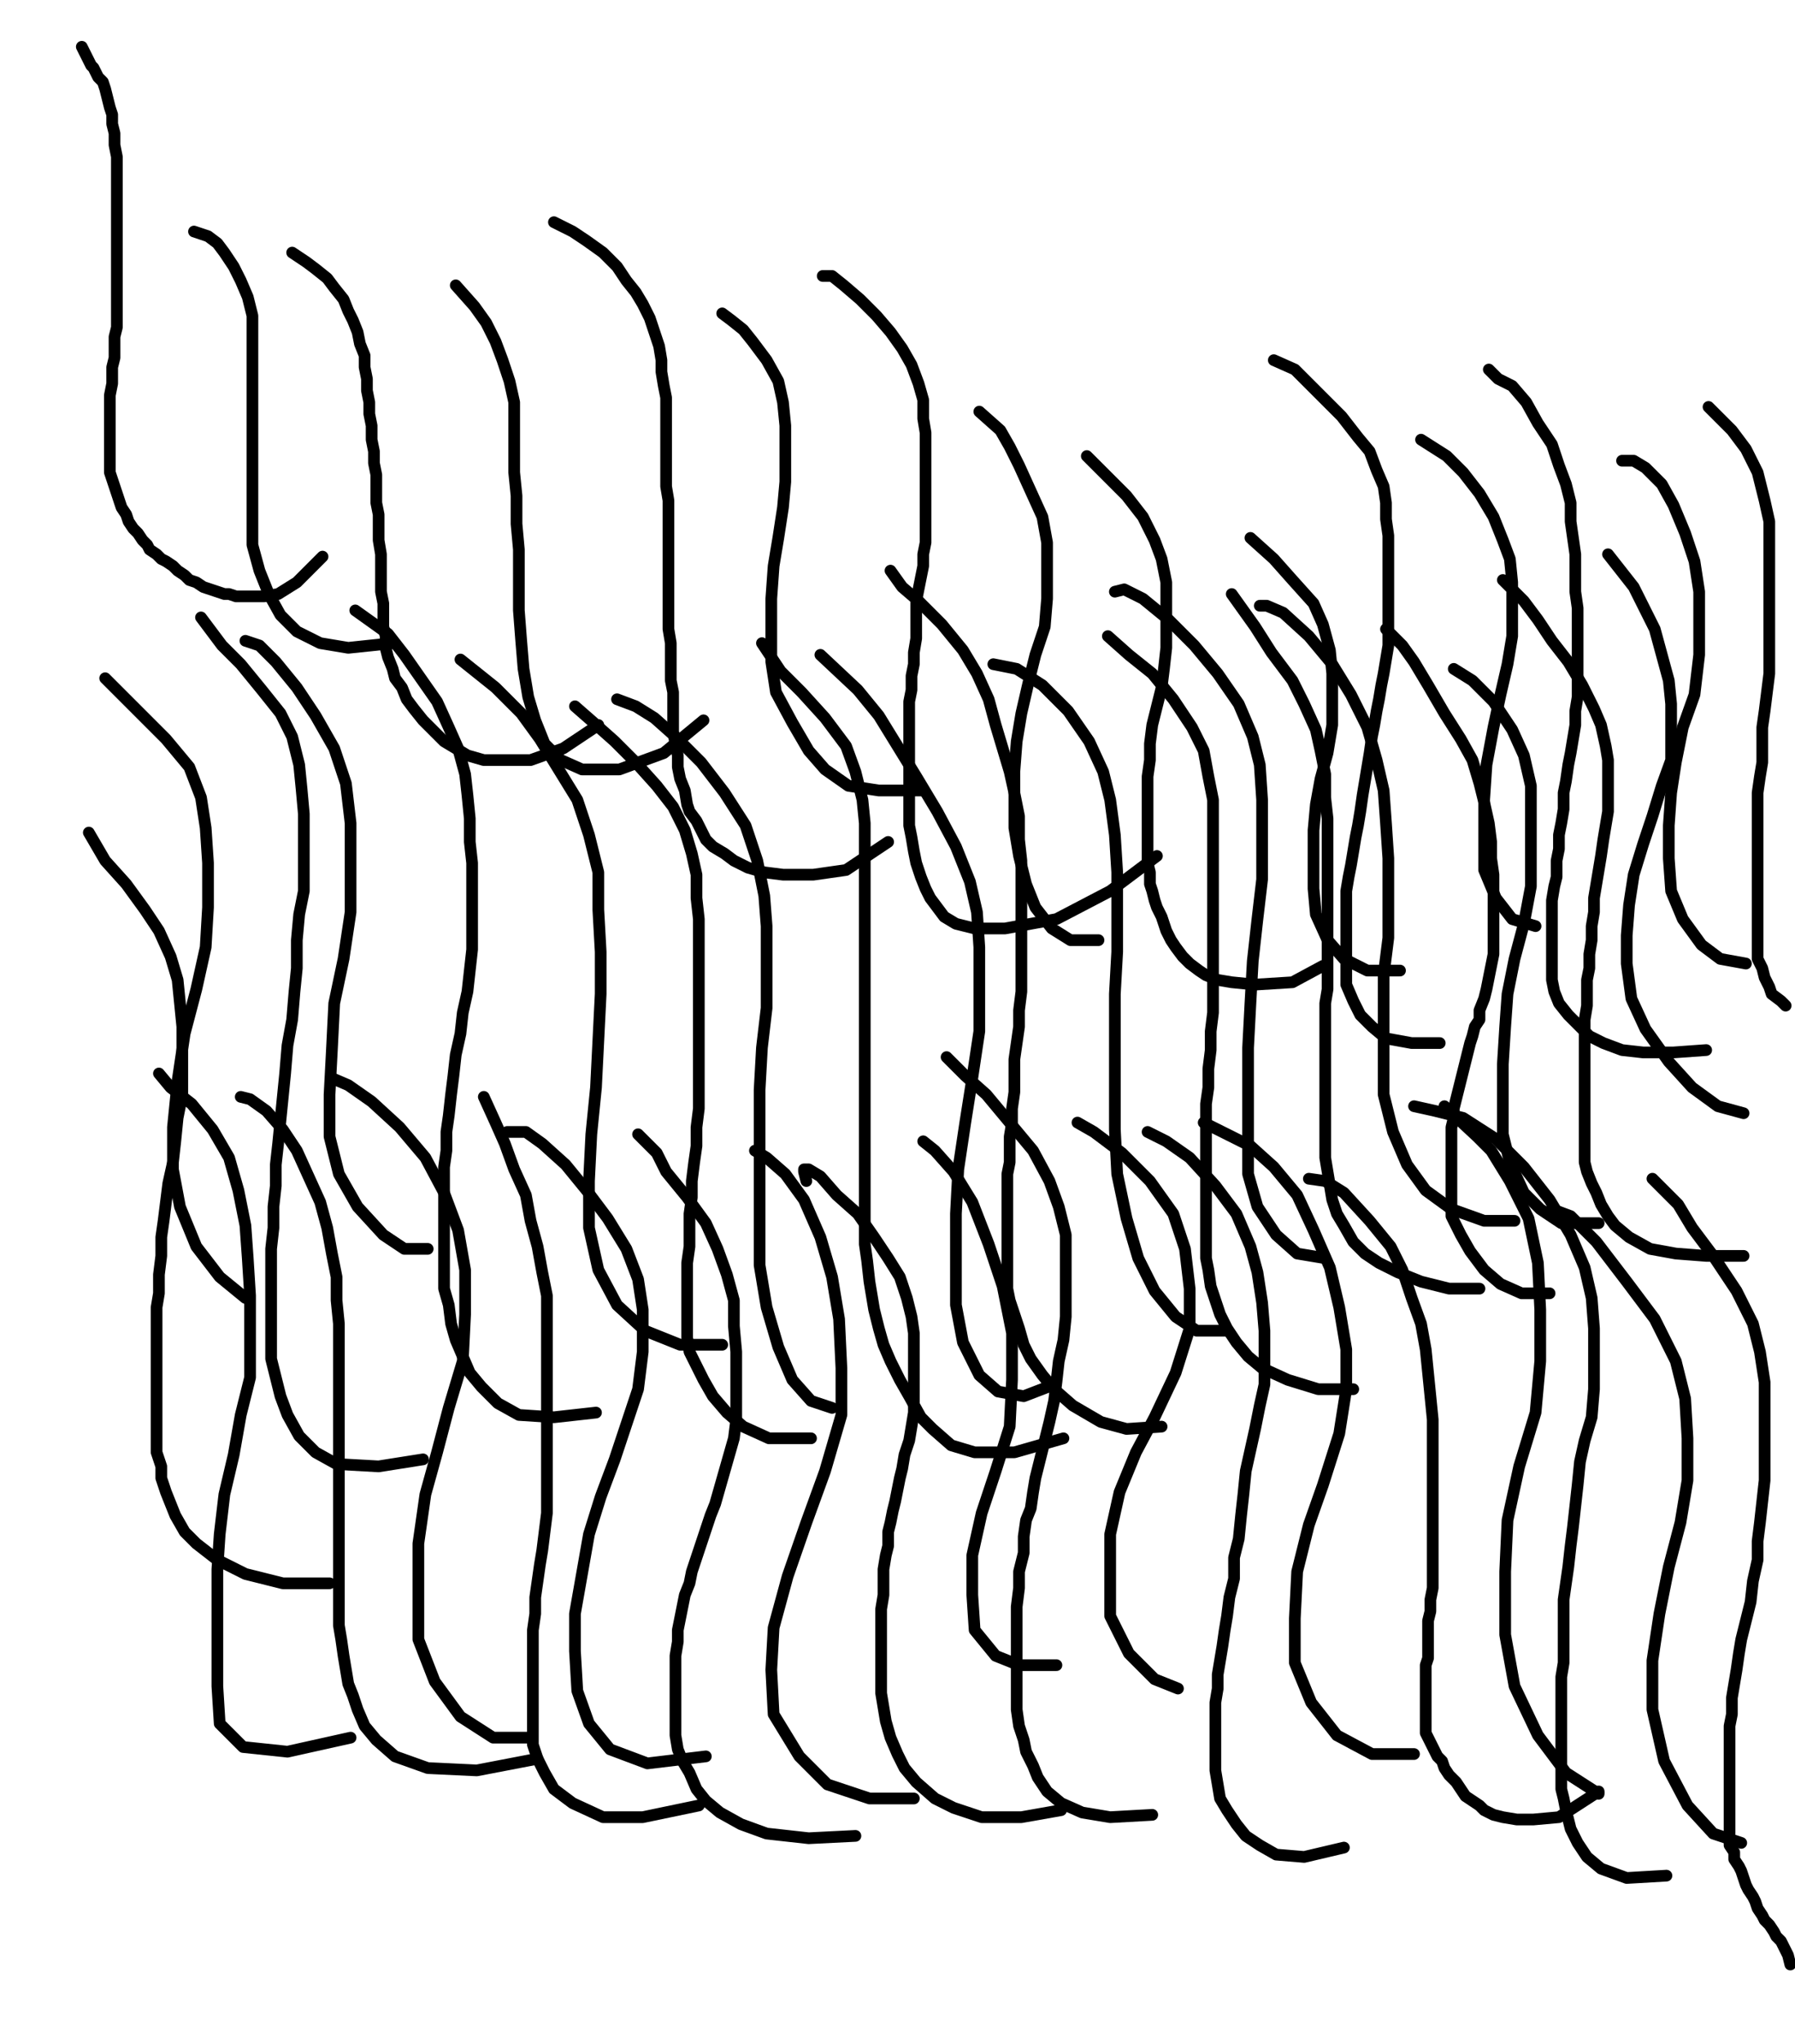<svg height="874" version="1.1" width="768" xmlns="http://www.w3.org/2000/svg" xmlns:xlink="http://www.w3.org/1999/xlink" style="overflow: hidden; position: relative; -webkit-user-select: text;"><desc style="-webkit-tap-highlight-color: rgba(0, 0, 0, 0); -webkit-user-select: text;">Created with Raphaël 2.2.0</desc><defs style="-webkit-tap-highlight-color: rgba(0, 0, 0, 0); -webkit-user-select: text;"></defs><path fill="none" stroke="#000000" d="M35,20L39,28L40,29L41,31L42,33L44,35L45,38L46,42L47,46L48,49L48,53L49,57L49,62L50,67L50,72L50,77L50,82L50,86L50,91L50,97L50,102L50,107L50,112L50,116L50,121L50,126L50,131L50,135L50,140L49,144L49,149L49,153L48,157L48,161L48,164L47,169L47,172L47,176L47,179L47,183L47,186L47,189L47,192L47,196L47,199L47,202L48,205L49,208L50,211L51,214L52,217L54,220L55,223L57,226L59,228L61,231L63,233L64,235L67,237L69,239L71,240L74,242L76,244L79,246L81,248L84,249L87,251L90,252L93,253L96,254L98,254L101,255L103,255L106,255L109,255L113,255L119,254L127,249L138,238" stroke-opacity="1" stroke-width="5" stroke-linecap="round" stroke-linejoin="round" style="-webkit-tap-highlight-color: rgba(0, 0, 0, 0); stroke-opacity: 1; stroke-linecap: round; stroke-linejoin: round; -webkit-user-select: text;"></path><path fill="none" stroke="#000000" d="M83,99L89,101L93,104L96,108L100,114L103,120L106,127L108,135L108,143L108,152L108,162L108,172L108,181L108,191L108,201L108,211L108,221L108,233L111,244L115,254L120,263L127,270L137,275L149,277L168,275" stroke-opacity="1" stroke-width="5" stroke-linecap="round" stroke-linejoin="round" style="-webkit-tap-highlight-color: rgba(0, 0, 0, 0); stroke-opacity: 1; stroke-linecap: round; stroke-linejoin: round; -webkit-user-select: text;"></path><path fill="none" stroke="#000000" d="M125,108L131,112L135,115L140,119L143,123L147,128L149,133L151,137L153,142L154,147L156,152L156,157L157,162L157,167L158,172L158,177L159,182L159,188L160,193L160,198L161,203L161,209L161,215L162,220L162,226L162,231L163,237L163,242L163,247L163,253L164,258L164,263L164,268L165,272L165,277L166,281L168,286L169,290L172,294L174,299L177,303L181,308L185,312L190,317L195,320L200,323L207,325L216,325L227,325L241,320L256,310" stroke-opacity="1" stroke-width="5" stroke-linecap="round" stroke-linejoin="round" style="-webkit-tap-highlight-color: rgba(0, 0, 0, 0); stroke-opacity: 1; stroke-linecap: round; stroke-linejoin: round; -webkit-user-select: text;"></path><path fill="none" stroke="#000000" d="M195,122L203,131L208,138L212,146L215,154L218,163L220,172L220,182L220,192L220,202L221,212L221,224L222,235L222,249L222,261L223,274L224,286L226,298L229,308L233,318L240,325L249,329L265,329L284,322L301,308" stroke-opacity="1" stroke-width="5" stroke-linecap="round" stroke-linejoin="round" style="-webkit-tap-highlight-color: rgba(0, 0, 0, 0); stroke-opacity: 1; stroke-linecap: round; stroke-linejoin: round; -webkit-user-select: text;"></path><path fill="none" stroke="#000000" d="M237,95L241,97L245,99L251,103L258,108L264,114L268,120L272,125L275,130L278,136L280,142L282,148L283,154L283,159L284,165L285,170L285,176L285,181L285,186L285,192L285,197L285,203L285,208L286,214L286,220L286,226L286,231L286,237L286,243L286,248L286,254L286,259L286,264L286,269L287,275L287,280L287,286L287,291L288,296L288,302L288,307L288,313L289,318L290,323L290,328L291,333L293,338L294,344L295,347L298,351L300,355L302,359L305,362L310,365L314,368L320,371L327,373L335,374L348,374L362,372L380,360" stroke-opacity="1" stroke-width="5" stroke-linecap="round" stroke-linejoin="round" style="-webkit-tap-highlight-color: rgba(0, 0, 0, 0); stroke-opacity: 1; stroke-linecap: round; stroke-linejoin: round; -webkit-user-select: text;"></path><path fill="none" stroke="#000000" d="M309,134L313,137L318,141L322,146L328,154L333,163L335,172L336,182L336,193L336,206L335,217L333,230L331,242L330,256L330,270L330,283L332,296L339,309L346,321L353,329L363,336L376,338L395,338" stroke-opacity="1" stroke-width="5" stroke-linecap="round" stroke-linejoin="round" style="-webkit-tap-highlight-color: rgba(0, 0, 0, 0); stroke-opacity: 1; stroke-linecap: round; stroke-linejoin: round; -webkit-user-select: text;"></path><path fill="none" stroke="#000000" d="M352,118L356,118L361,122L368,128L375,135L381,142L386,149L390,156L393,164L395,171L395,179L396,185L396,191L396,198L396,203L396,209L396,215L396,220L396,225L396,232L395,237L395,242L394,247L393,252L392,257L392,262L392,267L392,273L391,279L391,284L390,289L390,295L389,300L389,305L389,310L389,315L389,319L389,324L389,329L389,333L389,338L389,343L389,348L389,353L390,358L391,364L392,369L394,375L396,380L398,384L401,388L404,392L409,395L417,397L430,397L452,393L475,381L495,366" stroke-opacity="1" stroke-width="5" stroke-linecap="round" stroke-linejoin="round" style="-webkit-tap-highlight-color: rgba(0, 0, 0, 0); stroke-opacity: 1; stroke-linecap: round; stroke-linejoin: round; -webkit-user-select: text;"></path><path fill="none" stroke="#000000" d="M419,176L428,184L432,191L436,199L441,210L446,221L448,232L448,244L448,256L447,268L443,280L440,292L437,305L435,317L434,330L434,342L434,354L436,366L439,378L443,388L450,397L458,402L470,402" stroke-opacity="1" stroke-width="5" stroke-linecap="round" stroke-linejoin="round" style="-webkit-tap-highlight-color: rgba(0, 0, 0, 0); stroke-opacity: 1; stroke-linecap: round; stroke-linejoin: round; -webkit-user-select: text;"></path><path fill="none" stroke="#000000" d="M465,195L475,205L482,212L489,221L494,231L497,239L499,249L499,258L499,268L499,277L498,286L497,294L495,302L493,310L492,318L492,325L491,332L491,339L491,347L491,354L491,359L491,364L491,369L492,373L492,378L493,381L494,385L495,388L497,392L498,395L499,398L501,402L503,405L506,409L509,412L513,415L516,417L521,419L527,420L537,421L553,420L566,413" stroke-opacity="1" stroke-width="5" stroke-linecap="round" stroke-linejoin="round" style="-webkit-tap-highlight-color: rgba(0, 0, 0, 0); stroke-opacity: 1; stroke-linecap: round; stroke-linejoin: round; -webkit-user-select: text;"></path><path fill="none" stroke="#000000" d="M535,230L545,239L553,248L562,258L566,267L569,278L570,288L570,298L570,310L568,322L565,333L563,344L562,355L562,368L562,380L563,391L568,402L575,410L585,415L599,415" stroke-opacity="1" stroke-width="5" stroke-linecap="round" stroke-linejoin="round" style="-webkit-tap-highlight-color: rgba(0, 0, 0, 0); stroke-opacity: 1; stroke-linecap: round; stroke-linejoin: round; -webkit-user-select: text;"></path><path fill="none" stroke="#000000" d="M545,154L554,158L560,164L567,171L574,178L581,187L586,193L589,201L592,208L593,215L593,222L594,229L594,236L594,243L594,251L594,257L594,264L594,270L594,276L593,282L592,288L591,293L590,299L589,304L588,310L587,315L586,322L585,328L584,334L583,340L582,347L581,353L580,358L579,364L578,370L577,375L576,381L576,387L576,394L576,400L576,407L576,413L576,421L579,428L582,434L587,439L593,444L604,446L616,446" stroke-opacity="1" stroke-width="5" stroke-linecap="round" stroke-linejoin="round" style="-webkit-tap-highlight-color: rgba(0, 0, 0, 0); stroke-opacity: 1; stroke-linecap: round; stroke-linejoin: round; -webkit-user-select: text;"></path><path fill="none" stroke="#000000" d="M608,188L619,195L626,202L633,211L639,221L643,231L646,239L647,249L647,260L647,272L645,284L642,297L639,311L636,327L635,342L635,357L635,372L640,384L647,393L657,396" stroke-opacity="1" stroke-width="5" stroke-linecap="round" stroke-linejoin="round" style="-webkit-tap-highlight-color: rgba(0, 0, 0, 0); stroke-opacity: 1; stroke-linecap: round; stroke-linejoin: round; -webkit-user-select: text;"></path><path fill="none" stroke="#000000" d="M637,158L641,162L647,165L653,172L658,181L664,190L667,199L670,207L672,215L672,223L673,230L674,237L674,245L674,253L675,260L675,267L675,274L675,280L675,286L675,292L675,298L674,304L674,310L673,316L672,322L671,327L670,334L669,339L669,346L668,352L667,357L667,363L666,368L666,375L665,379L664,385L664,390L664,395L664,400L664,405L664,409L664,414L664,419L665,424L667,429L671,434L676,439L680,443L686,446L694,449L703,450L716,450L730,449" stroke-opacity="1" stroke-width="5" stroke-linecap="round" stroke-linejoin="round" style="-webkit-tap-highlight-color: rgba(0, 0, 0, 0); stroke-opacity: 1; stroke-linecap: round; stroke-linejoin: round; -webkit-user-select: text;"></path><path fill="none" stroke="#000000" d="M694,197L699,197L704,200L711,207L716,216L721,228L725,240L727,253L727,266L727,280L725,297L720,311L717,326L715,339L714,353L714,367L715,381L720,393L728,404L736,410L747,412" stroke-opacity="1" stroke-width="5" stroke-linecap="round" stroke-linejoin="round" style="-webkit-tap-highlight-color: rgba(0, 0, 0, 0); stroke-opacity: 1; stroke-linecap: round; stroke-linejoin: round; -webkit-user-select: text;"></path><path fill="none" stroke="#000000" d="M731,174L741,184L747,192L752,202L755,214L757,223L757,233L757,243L757,252L757,261L757,270L757,279L757,288L756,296L755,304L754,311L754,319L754,326L753,332L752,339L752,346L752,353L752,359L752,366L752,372L752,378L752,383L752,390L752,396L752,401L752,405L752,410L754,414L755,418L757,422L758,425L762,428L764,430" stroke-opacity="1" stroke-width="5" stroke-linecap="round" stroke-linejoin="round" style="-webkit-tap-highlight-color: rgba(0, 0, 0, 0); stroke-opacity: 1; stroke-linecap: round; stroke-linejoin: round; -webkit-user-select: text;"></path><path fill="none" stroke="#000000" d="M688,237L699,251L703,259L708,269L711,280L714,291L715,301L715,312L715,325L711,336L707,349L703,361L699,374L697,387L696,400L696,412L698,427L704,440L714,454L724,465L735,473L746,476" stroke-opacity="1" stroke-width="5" stroke-linecap="round" stroke-linejoin="round" style="-webkit-tap-highlight-color: rgba(0, 0, 0, 0); stroke-opacity: 1; stroke-linecap: round; stroke-linejoin: round; -webkit-user-select: text;"></path><path fill="none" stroke="#000000" d="M643,248L652,257L658,265L664,274L671,283L677,293L682,303L685,310L687,319L688,325L688,333L688,340L688,347L687,353L686,359L685,366L684,372L683,378L682,384L682,390L681,396L681,402L680,408L680,414L679,419L679,425L679,430L678,436L678,441L678,446L678,451L678,456L678,461L678,465L678,470L678,474L678,479L678,484L678,488L678,493L678,497L679,501L681,506L683,510L685,515L688,520L691,524L697,529L706,534L717,536L730,537L746,537" stroke-opacity="1" stroke-width="5" stroke-linecap="round" stroke-linejoin="round" style="-webkit-tap-highlight-color: rgba(0, 0, 0, 0); stroke-opacity: 1; stroke-linecap: round; stroke-linejoin: round; -webkit-user-select: text;"></path><path fill="none" stroke="#000000" d="M622,286L630,291L639,300L647,312L652,323L655,336L655,350L655,364L655,379L652,395L648,410L645,425L644,439L643,455L643,470L643,485L646,497L652,510L659,517L668,523L684,523" stroke-opacity="1" stroke-width="5" stroke-linecap="round" stroke-linejoin="round" style="-webkit-tap-highlight-color: rgba(0, 0, 0, 0); stroke-opacity: 1; stroke-linecap: round; stroke-linejoin: round; -webkit-user-select: text;"></path><path fill="none" stroke="#000000" d="M593,269L600,276L605,283L611,293L618,305L625,316L630,325L633,335L635,343L637,352L638,360L638,367L639,374L639,381L639,387L639,392L639,398L639,403L639,408L638,413L637,418L636,423L635,427L633,432L633,436L631,439L630,443L629,446L628,450L627,454L626,458L625,462L624,466L623,470L622,474L622,478L621,482L621,485L621,490L621,494L621,498L621,503L621,509L621,514L621,520L625,528L629,535L635,543L642,549L651,553L663,553" stroke-opacity="1" stroke-width="5" stroke-linecap="round" stroke-linejoin="round" style="-webkit-tap-highlight-color: rgba(0, 0, 0, 0); stroke-opacity: 1; stroke-linecap: round; stroke-linejoin: round; -webkit-user-select: text;"></path><path fill="none" stroke="#000000" d="M539,259L542,259L549,262L560,272L570,284L578,297L585,311L589,325L592,338L593,352L594,367L594,383L594,401L592,417L592,432L592,451L592,468L596,484L602,498L610,509L621,517L635,522L648,522" stroke-opacity="1" stroke-width="5" stroke-linecap="round" stroke-linejoin="round" style="-webkit-tap-highlight-color: rgba(0, 0, 0, 0); stroke-opacity: 1; stroke-linecap: round; stroke-linejoin: round; -webkit-user-select: text;"></path><path fill="none" stroke="#000000" d="M527,254L532,261L537,268L544,279L553,291L558,301L563,312L565,321L567,331L567,341L568,350L568,359L568,366L568,375L568,382L568,389L568,395L568,401L568,407L568,412L568,418L568,423L567,429L567,434L567,439L567,444L567,449L567,454L567,459L567,465L567,470L567,475L567,480L567,485L567,490L567,495L568,501L569,507L570,513L572,519L575,524L579,531L584,536L590,540L598,544L608,548L620,551L633,551" stroke-opacity="1" stroke-width="5" stroke-linecap="round" stroke-linejoin="round" style="-webkit-tap-highlight-color: rgba(0, 0, 0, 0); stroke-opacity: 1; stroke-linecap: round; stroke-linejoin: round; -webkit-user-select: text;"></path><path fill="none" stroke="#000000" d="M477,253L481,252L489,256L500,265L511,276L521,288L530,301L536,315L539,327L540,342L540,358L540,376L538,393L536,411L535,429L534,448L534,467L534,485L534,502L538,516L546,528L555,536L567,538" stroke-opacity="1" stroke-width="5" stroke-linecap="round" stroke-linejoin="round" style="-webkit-tap-highlight-color: rgba(0, 0, 0, 0); stroke-opacity: 1; stroke-linecap: round; stroke-linejoin: round; -webkit-user-select: text;"></path><path fill="none" stroke="#000000" d="M474,272L483,280L493,288L502,299L510,311L515,321L517,332L519,342L519,353L519,363L519,372L519,381L519,390L519,398L519,407L519,415L519,423L519,433L518,441L518,449L517,457L517,465L516,472L516,479L516,486L516,492L516,499L516,505L516,512L516,518L516,525L516,531L516,538L517,543L518,550L520,556L522,562L525,568L529,574L534,580L540,585L551,590L564,594L579,594" stroke-opacity="1" stroke-width="5" stroke-linecap="round" stroke-linejoin="round" style="-webkit-tap-highlight-color: rgba(0, 0, 0, 0); stroke-opacity: 1; stroke-linecap: round; stroke-linejoin: round; -webkit-user-select: text;"></path><path fill="none" stroke="#000000" d="M425,284L435,286L446,293L457,304L466,317L472,330L475,342L477,357L478,373L478,389L478,407L477,425L477,444L477,463L477,483L478,502L482,521L487,538L494,552L503,563L512,569L525,569" stroke-opacity="1" stroke-width="5" stroke-linecap="round" stroke-linejoin="round" style="-webkit-tap-highlight-color: rgba(0, 0, 0, 0); stroke-opacity: 1; stroke-linecap: round; stroke-linejoin: round; -webkit-user-select: text;"></path><path fill="none" stroke="#000000" d="M381,244L386,251L393,257L403,267L412,278L418,288L423,299L426,310L429,320L432,330L434,339L436,349L436,359L437,368L437,377L437,385L437,393L437,401L437,409L437,416L437,424L436,432L436,439L435,446L434,453L434,460L434,467L433,474L433,480L432,486L432,492L432,497L431,502L431,508L431,513L431,519L431,524L431,529L431,534L431,540L431,545L431,551L432,556L434,562L436,568L438,575L441,581L446,588L451,594L459,601L471,608L482,611L497,610" stroke-opacity="1" stroke-width="5" stroke-linecap="round" stroke-linejoin="round" style="-webkit-tap-highlight-color: rgba(0, 0, 0, 0); stroke-opacity: 1; stroke-linecap: round; stroke-linejoin: round; -webkit-user-select: text;"></path><path fill="none" stroke="#000000" d="M351,280L367,295L376,306L384,319L392,332L401,347L409,362L415,377L418,390L419,405L419,424L419,441L416,461L413,480L410,500L409,519L409,539L409,558L412,574L419,588L427,595L438,597L451,592" stroke-opacity="1" stroke-width="5" stroke-linecap="round" stroke-linejoin="round" style="-webkit-tap-highlight-color: rgba(0, 0, 0, 0); stroke-opacity: 1; stroke-linecap: round; stroke-linejoin: round; -webkit-user-select: text;"></path><path fill="none" stroke="#000000" d="M326,275L334,287L343,296L353,307L362,319L366,330L369,342L370,352L370,363L370,374L370,385L370,395L370,406L370,417L370,427L370,438L370,448L370,458L370,468L370,477L370,486L370,495L370,502L370,509L370,517L370,524L370,532L371,539L372,548L373,554L374,560L376,568L378,575L381,582L385,590L389,597L394,606L399,611L407,618L417,621L434,621L455,615" stroke-opacity="1" stroke-width="5" stroke-linecap="round" stroke-linejoin="round" style="-webkit-tap-highlight-color: rgba(0, 0, 0, 0); stroke-opacity: 1; stroke-linecap: round; stroke-linejoin: round; -webkit-user-select: text;"></path><path fill="none" stroke="#000000" d="M264,299L272,302L280,307L289,315L300,326L310,339L319,353L324,368L327,383L328,396L328,414L328,431L326,448L325,466L325,484L325,503L325,522L325,541L328,559L333,576L339,590L347,599L356,602" stroke-opacity="1" stroke-width="5" stroke-linecap="round" stroke-linejoin="round" style="-webkit-tap-highlight-color: rgba(0, 0, 0, 0); stroke-opacity: 1; stroke-linecap: round; stroke-linejoin: round; -webkit-user-select: text;"></path><path fill="none" stroke="#000000" d="M246,302L254,309L263,317L272,326L281,336L288,345L293,355L296,365L298,374L298,384L299,393L299,402L299,411L299,420L299,430L299,439L299,449L299,457L299,465L299,474L298,482L298,490L297,497L296,505L296,512L295,519L295,526L295,533L294,540L294,547L294,554L294,560L294,566L294,572L295,578L298,584L301,590L305,597L311,604L318,610L329,615L347,615" stroke-opacity="1" stroke-width="5" stroke-linecap="round" stroke-linejoin="round" style="-webkit-tap-highlight-color: rgba(0, 0, 0, 0); stroke-opacity: 1; stroke-linecap: round; stroke-linejoin: round; -webkit-user-select: text;"></path><path fill="none" stroke="#000000" d="M197,282L212,294L223,305L231,316L239,329L247,342L252,357L256,373L256,389L257,407L257,425L256,445L255,465L253,485L252,505L252,525L256,543L264,558L276,569L291,575L309,575" stroke-opacity="1" stroke-width="5" stroke-linecap="round" stroke-linejoin="round" style="-webkit-tap-highlight-color: rgba(0, 0, 0, 0); stroke-opacity: 1; stroke-linecap: round; stroke-linejoin: round; -webkit-user-select: text;"></path><path fill="none" stroke="#000000" d="M152,261L166,271L173,280L180,290L187,300L192,311L196,320L199,331L200,340L201,350L201,360L202,369L202,378L202,388L202,396L202,406L201,415L200,424L198,433L197,442L195,451L194,460L193,468L192,477L191,484L191,492L190,499L190,506L190,514L190,521L190,529L190,536L190,543L190,551L192,558L193,566L195,573L198,580L201,587L206,593L213,600L222,605L237,606L255,604" stroke-opacity="1" stroke-width="5" stroke-linecap="round" stroke-linejoin="round" style="-webkit-tap-highlight-color: rgba(0, 0, 0, 0); stroke-opacity: 1; stroke-linecap: round; stroke-linejoin: round; -webkit-user-select: text;"></path><path fill="none" stroke="#000000" d="M105,274L111,276L118,283L127,294L135,306L143,320L148,335L150,352L150,371L150,390L147,410L143,429L142,449L141,468L141,486L145,502L153,516L164,528L173,534L183,534" stroke-opacity="1" stroke-width="5" stroke-linecap="round" stroke-linejoin="round" style="-webkit-tap-highlight-color: rgba(0, 0, 0, 0); stroke-opacity: 1; stroke-linecap: round; stroke-linejoin: round; -webkit-user-select: text;"></path><path fill="none" stroke="#000000" d="M86,264L95,276L103,284L112,295L120,305L125,315L128,327L129,337L130,348L130,359L130,369L130,381L128,391L127,402L127,414L126,424L125,436L123,447L122,459L121,469L120,479L119,489L118,498L118,507L117,516L117,525L116,534L116,541L116,550L116,558L116,565L116,573L116,581L118,589L120,597L123,605L128,614L135,621L144,626L162,627L181,624" stroke-opacity="1" stroke-width="5" stroke-linecap="round" stroke-linejoin="round" style="-webkit-tap-highlight-color: rgba(0, 0, 0, 0); stroke-opacity: 1; stroke-linecap: round; stroke-linejoin: round; -webkit-user-select: text;"></path><path fill="none" stroke="#000000" d="M45,290L52,297L62,307L71,316L81,328L86,341L88,354L89,369L89,388L88,405L84,423L79,442L76,462L74,482L74,500L77,516L84,533L94,546L105,555" stroke-opacity="1" stroke-width="5" stroke-linecap="round" stroke-linejoin="round" style="-webkit-tap-highlight-color: rgba(0, 0, 0, 0); stroke-opacity: 1; stroke-linecap: round; stroke-linejoin: round; -webkit-user-select: text;"></path><path fill="none" stroke="#000000" d="M38,356L45,368L54,378L62,389L68,398L73,409L76,419L77,429L78,439L78,449L78,458L78,468L76,478L75,488L74,497L72,506L71,514L70,522L69,529L69,537L68,545L68,553L67,559L67,566L67,573L67,580L67,586L67,593L67,599L67,605L67,611L67,616L67,621L69,627L69,632L71,638L73,643L75,648L79,655L84,660L93,667L105,673L121,677L141,677" stroke-opacity="1" stroke-width="5" stroke-linecap="round" stroke-linejoin="round" style="-webkit-tap-highlight-color: rgba(0, 0, 0, 0); stroke-opacity: 1; stroke-linecap: round; stroke-linejoin: round; -webkit-user-select: text;"></path><path fill="none" stroke="#000000" d="M68,459L73,465L82,472L91,483L98,495L102,509L105,524L106,538L107,554L107,570L107,589L103,605L100,622L96,639L94,656L93,671L93,687L93,704L93,721L94,737L104,747L123,749L150,743" stroke-opacity="1" stroke-width="5" stroke-linecap="round" stroke-linejoin="round" style="-webkit-tap-highlight-color: rgba(0, 0, 0, 0); stroke-opacity: 1; stroke-linecap: round; stroke-linejoin: round; -webkit-user-select: text;"></path><path fill="none" stroke="#000000" d="M103,469L107,470L114,475L121,483L127,492L132,503L137,514L140,525L142,536L144,546L144,556L145,566L145,575L145,583L145,591L145,598L145,605L145,611L145,618L145,625L145,631L145,638L145,645L145,652L145,659L145,666L145,673L145,680L145,688L145,695L146,701L147,708L148,714L149,720L151,725L153,731L156,738L161,744L169,751L183,756L204,757L230,752" stroke-opacity="1" stroke-width="5" stroke-linecap="round" stroke-linejoin="round" style="-webkit-tap-highlight-color: rgba(0, 0, 0, 0); stroke-opacity: 1; stroke-linecap: round; stroke-linejoin: round; -webkit-user-select: text;"></path><path fill="none" stroke="#000000" d="M142,461L149,464L159,471L171,482L182,495L190,510L196,526L199,543L199,562L198,582L192,602L187,621L182,639L179,660L179,681L179,701L186,719L197,734L211,743L226,743" stroke-opacity="1" stroke-width="5" stroke-linecap="round" stroke-linejoin="round" style="-webkit-tap-highlight-color: rgba(0, 0, 0, 0); stroke-opacity: 1; stroke-linecap: round; stroke-linejoin: round; -webkit-user-select: text;"></path><path fill="none" stroke="#000000" d="M207,469L212,480L216,489L220,500L225,511L227,522L230,533L232,544L234,554L234,565L234,575L234,585L234,595L234,604L234,614L234,621L234,631L234,639L234,647L233,655L232,663L231,669L230,676L229,683L229,690L228,697L228,704L228,710L228,716L228,723L228,728L228,734L228,740L228,746L230,752L233,758L237,765L245,771L258,777L275,777L299,772" stroke-opacity="1" stroke-width="5" stroke-linecap="round" stroke-linejoin="round" style="-webkit-tap-highlight-color: rgba(0, 0, 0, 0); stroke-opacity: 1; stroke-linecap: round; stroke-linejoin: round; -webkit-user-select: text;"></path><path fill="none" stroke="#000000" d="M217,484L225,484L232,489L242,498L251,509L260,521L268,534L273,547L275,560L275,578L273,594L268,609L263,624L257,640L252,656L249,673L246,690L246,706L247,723L252,737L261,748L277,754L302,751" stroke-opacity="1" stroke-width="5" stroke-linecap="round" stroke-linejoin="round" style="-webkit-tap-highlight-color: rgba(0, 0, 0, 0); stroke-opacity: 1; stroke-linecap: round; stroke-linejoin: round; -webkit-user-select: text;"></path><path fill="none" stroke="#000000" d="M273,485L281,493L285,501L294,512L302,523L307,534L311,545L314,556L314,567L315,578L315,589L315,598L315,607L314,615L312,622L310,629L308,636L306,643L304,648L302,654L300,660L298,666L296,672L295,677L293,682L292,687L291,692L290,697L290,702L289,708L289,714L289,719L289,725L289,731L289,737L289,742L290,748L292,753L295,758L298,765L302,770L308,775L317,780L328,784L346,786L366,785" stroke-opacity="1" stroke-width="5" stroke-linecap="round" stroke-linejoin="round" style="-webkit-tap-highlight-color: rgba(0, 0, 0, 0); stroke-opacity: 1; stroke-linecap: round; stroke-linejoin: round; -webkit-user-select: text;"></path><path fill="none" stroke="#000000" d="M323,492L328,495L336,502L344,513L351,529L356,546L359,564L360,585L360,605L353,629L345,651L337,674L331,696L330,714L331,733L342,751L354,763L372,769L391,769" stroke-opacity="1" stroke-width="5" stroke-linecap="round" stroke-linejoin="round" style="-webkit-tap-highlight-color: rgba(0, 0, 0, 0); stroke-opacity: 1; stroke-linecap: round; stroke-linejoin: round; -webkit-user-select: text;"></path><path fill="none" stroke="#000000" d="M345,505L344,501L344,500L346,500L351,503L358,511L367,519L374,529L380,538L385,546L388,555L390,563L391,570L391,578L391,585L391,592L391,598L391,604L390,610L389,616L387,622L386,628L385,632L384,637L383,642L382,646L381,651L380,655L380,661L379,665L378,671L378,677L378,682L377,688L377,693L377,699L377,706L377,711L377,718L377,724L378,730L379,736L381,743L384,750L387,756L392,762L400,769L408,773L420,777L437,777L454,774" stroke-opacity="1" stroke-width="5" stroke-linecap="round" stroke-linejoin="round" style="-webkit-tap-highlight-color: rgba(0, 0, 0, 0); stroke-opacity: 1; stroke-linecap: round; stroke-linejoin: round; -webkit-user-select: text;"></path><path fill="none" stroke="#000000" d="M395,488L400,492L408,501L416,514L423,532L429,550L433,570L433,590L432,610L426,629L420,647L416,665L416,682L417,697L426,708L436,712L452,712" stroke-opacity="1" stroke-width="5" stroke-linecap="round" stroke-linejoin="round" style="-webkit-tap-highlight-color: rgba(0, 0, 0, 0); stroke-opacity: 1; stroke-linecap: round; stroke-linejoin: round; -webkit-user-select: text;"></path><path fill="none" stroke="#000000" d="M405,452L413,460L422,468L432,480L442,492L449,505L453,516L456,528L456,541L456,552L456,563L455,573L453,582L452,591L451,599L449,608L447,616L445,624L443,632L442,638L441,645L439,650L438,657L438,664L436,672L436,679L435,687L435,694L435,701L435,709L435,716L435,723L435,731L436,738L438,744L439,749L442,755L444,760L448,766L454,771L463,775L475,777L493,776" stroke-opacity="1" stroke-width="5" stroke-linecap="round" stroke-linejoin="round" style="-webkit-tap-highlight-color: rgba(0, 0, 0, 0); stroke-opacity: 1; stroke-linecap: round; stroke-linejoin: round; -webkit-user-select: text;"></path><path fill="none" stroke="#000000" d="M461,480L468,484L480,493L492,505L502,519L507,534L509,551L509,568L503,587L494,606L486,621L479,638L475,656L475,673L475,691L483,707L494,718L504,722" stroke-opacity="1" stroke-width="5" stroke-linecap="round" stroke-linejoin="round" style="-webkit-tap-highlight-color: rgba(0, 0, 0, 0); stroke-opacity: 1; stroke-linecap: round; stroke-linejoin: round; -webkit-user-select: text;"></path><path fill="none" stroke="#000000" d="M491,484L499,488L509,495L520,507L529,519L535,533L538,544L540,557L541,569L541,581L541,592L539,601L537,611L535,620L533,629L532,639L531,648L530,658L528,666L528,675L526,683L525,691L524,697L523,704L522,710L521,716L521,722L520,728L520,735L520,740L520,746L520,751L520,757L521,763L522,769L525,774L529,780L533,785L539,789L546,793L558,794L575,790" stroke-opacity="1" stroke-width="5" stroke-linecap="round" stroke-linejoin="round" style="-webkit-tap-highlight-color: rgba(0, 0, 0, 0); stroke-opacity: 1; stroke-linecap: round; stroke-linejoin: round; -webkit-user-select: text;"></path><path fill="none" stroke="#000000" d="M515,480L535,490L545,499L555,511L562,526L569,542L573,559L576,577L576,594L573,613L566,635L560,652L555,672L554,692L554,711L561,728L572,742L587,750L605,750" stroke-opacity="1" stroke-width="5" stroke-linecap="round" stroke-linejoin="round" style="-webkit-tap-highlight-color: rgba(0, 0, 0, 0); stroke-opacity: 1; stroke-linecap: round; stroke-linejoin: round; -webkit-user-select: text;"></path><path fill="none" stroke="#000000" d="M560,504L567,505L575,510L586,522L595,533L600,543L604,555L608,566L610,577L611,587L612,597L613,607L613,615L613,623L613,631L613,638L613,644L613,651L613,658L613,663L613,669L613,674L613,679L612,684L612,689L611,693L611,697L611,700L611,703L611,706L611,709L610,712L610,715L610,718L610,721L610,724L610,727L610,729L610,732L610,734L610,736L610,738L610,741L611,743L612,745L613,747L614,749L615,751L617,753L618,756L620,759L623,762L625,765L627,768L630,770L633,772L635,774L639,776L643,777L649,778L656,778L667,777L684,766" stroke-opacity="1" stroke-width="5" stroke-linecap="round" stroke-linejoin="round" style="-webkit-tap-highlight-color: rgba(0, 0, 0, 0); stroke-opacity: 1; stroke-linecap: round; stroke-linejoin: round; -webkit-user-select: text;"></path><path fill="none" stroke="#000000" d="M618,473L632,486L638,492L646,505L654,521L658,540L659,560L659,582L657,604L650,627L645,650L644,672L644,699L648,721L658,742L670,758L684,767" stroke-opacity="1" stroke-width="5" stroke-linecap="round" stroke-linejoin="round" style="-webkit-tap-highlight-color: rgba(0, 0, 0, 0); stroke-opacity: 1; stroke-linecap: round; stroke-linejoin: round; -webkit-user-select: text;"></path><path fill="none" stroke="#000000" d="M605,473L614,475L626,478L640,487L652,499L663,513L672,528L678,542L681,555L682,568L682,582L682,594L681,606L678,616L676,625L675,635L674,644L673,653L672,661L671,670L670,677L669,684L669,692L669,698L669,705L669,711L668,717L668,722L668,728L668,733L668,739L668,745L668,750L668,755L668,760L668,765L669,769L670,774L671,778L672,782L675,788L679,794L685,799L696,803L713,802" stroke-opacity="1" stroke-width="5" stroke-linecap="round" stroke-linejoin="round" style="-webkit-tap-highlight-color: rgba(0, 0, 0, 0); stroke-opacity: 1; stroke-linecap: round; stroke-linejoin: round; -webkit-user-select: text;"></path><path fill="none" stroke="#000000" d="M664,517L672,520L683,531L696,548L708,564L717,582L721,598L722,615L722,633L719,651L714,670L710,690L707,710L707,731L712,753L722,772L733,784L745,788" stroke-opacity="1" stroke-width="5" stroke-linecap="round" stroke-linejoin="round" style="-webkit-tap-highlight-color: rgba(0, 0, 0, 0); stroke-opacity: 1; stroke-linecap: round; stroke-linejoin: round; -webkit-user-select: text;"></path><path fill="none" stroke="#000000" d="M707,504L718,515L724,525L733,537L743,552L750,566L753,578L755,591L755,603L755,613L755,623L755,633L754,642L753,651L752,659L752,667L750,676L749,685L747,693L745,701L744,707L743,714L742,720L741,726L741,733L740,738L740,743L740,748L740,752L740,756L740,761L740,765L740,770L740,774L740,778L740,782L740,786L740,789L742,792L742,795L744,798L745,800L746,803L747,806L748,808L750,811L751,813L752,816L754,819L755,821L757,823L759,826L760,828L762,830L763,832L764,834L765,836L766,840" stroke-opacity="1" stroke-width="5" stroke-linecap="round" stroke-linejoin="round" style="-webkit-tap-highlight-color: rgba(0, 0, 0, 0); stroke-opacity: 1; stroke-linecap: round; stroke-linejoin: round; -webkit-user-select: text;"></path></svg>